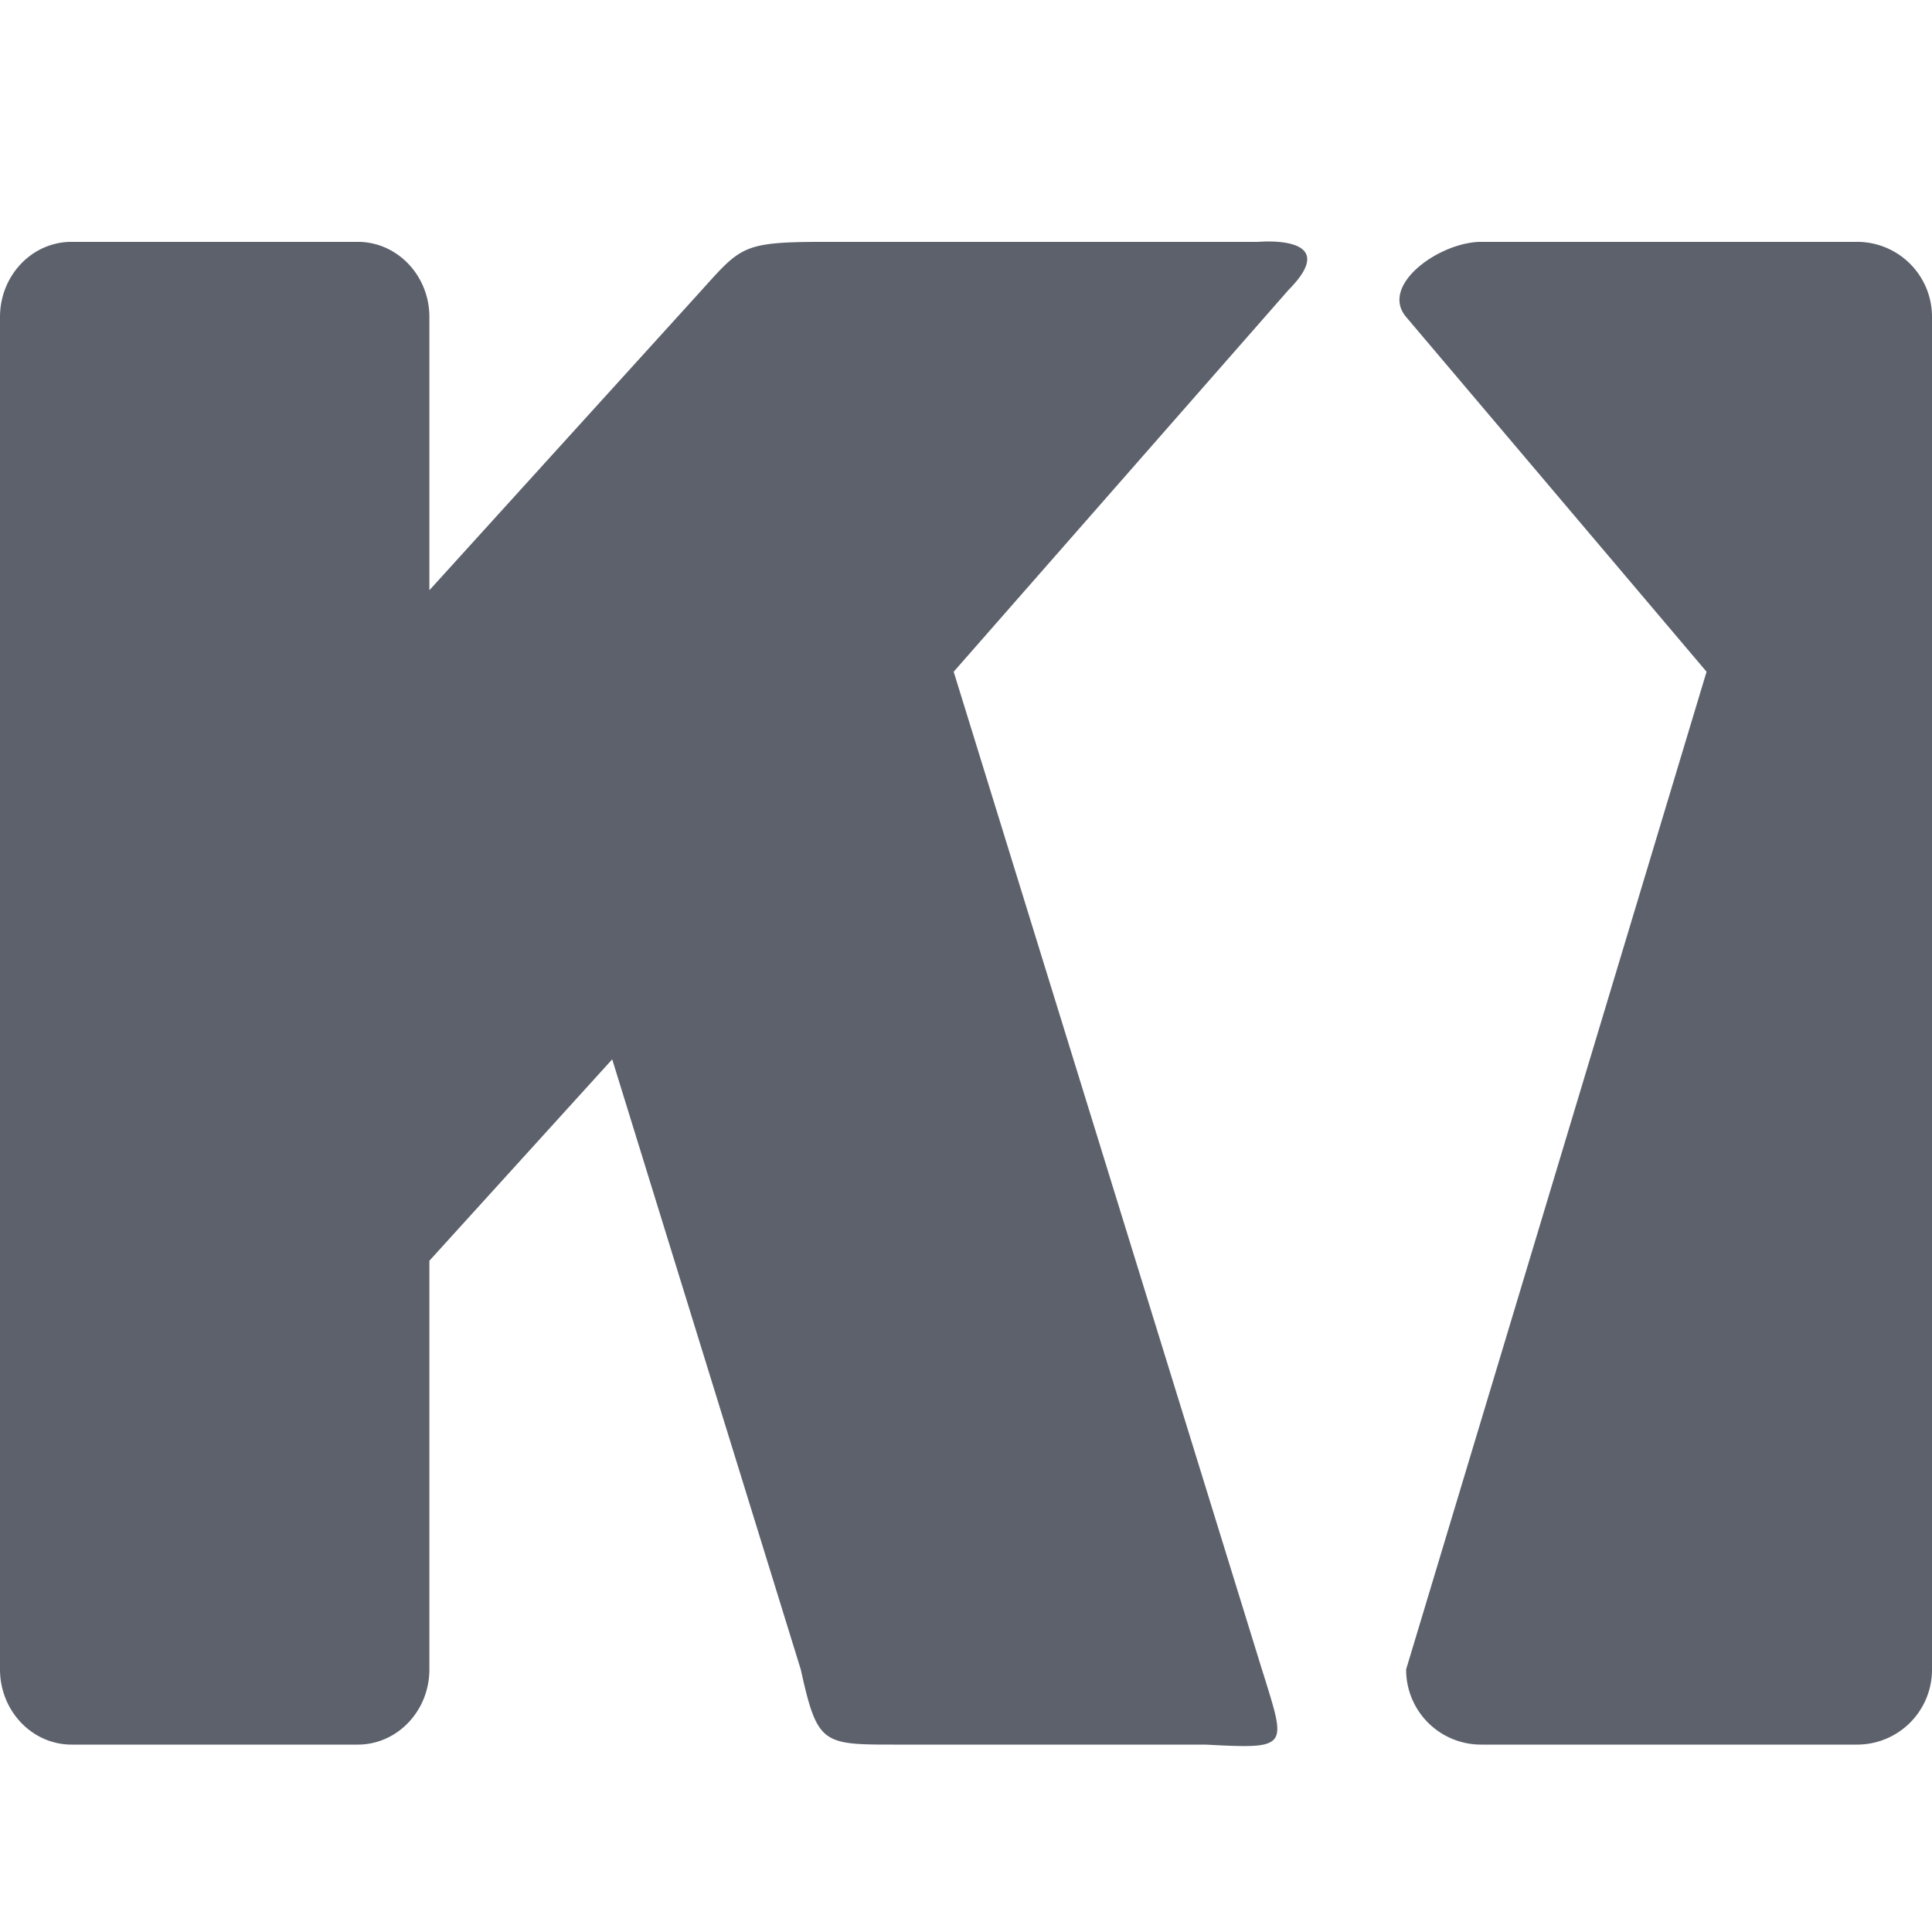 <svg xmlns="http://www.w3.org/2000/svg" fill="none" width="16" height="16"><path fill="#5C616C" fill-rule="evenodd" d="M3.556 10.441v3.384c0 .344-.266.623-.593.623H.593c-.328 0-.593-.28-.593-.623v-11.2c0-.343.265-.622.592-.622h2.371c.327 0 .593.279.593.622v2.263L5.78 2.437l.056-.062c.308-.342.335-.372 1.011-.372h3.575s.707-.065.25.397L7.898 5.563l2.551 8.257.03.095c.084.272.129.414.077.483-.057.076-.225.068-.574.05h-2.58c-.592 0-.634-.005-.77-.621L5.07 8.773l-1.514 1.668zm8.71-8.438h3.112a.62.62 0 0 1 .622.622v11.2a.62.62 0 0 1-.622.623h-3.111a.62.62 0 0 1-.622-.623l2.488-8.262-2.488-2.938c-.223-.263.277-.622.622-.622z" clip-rule="evenodd"/></svg>